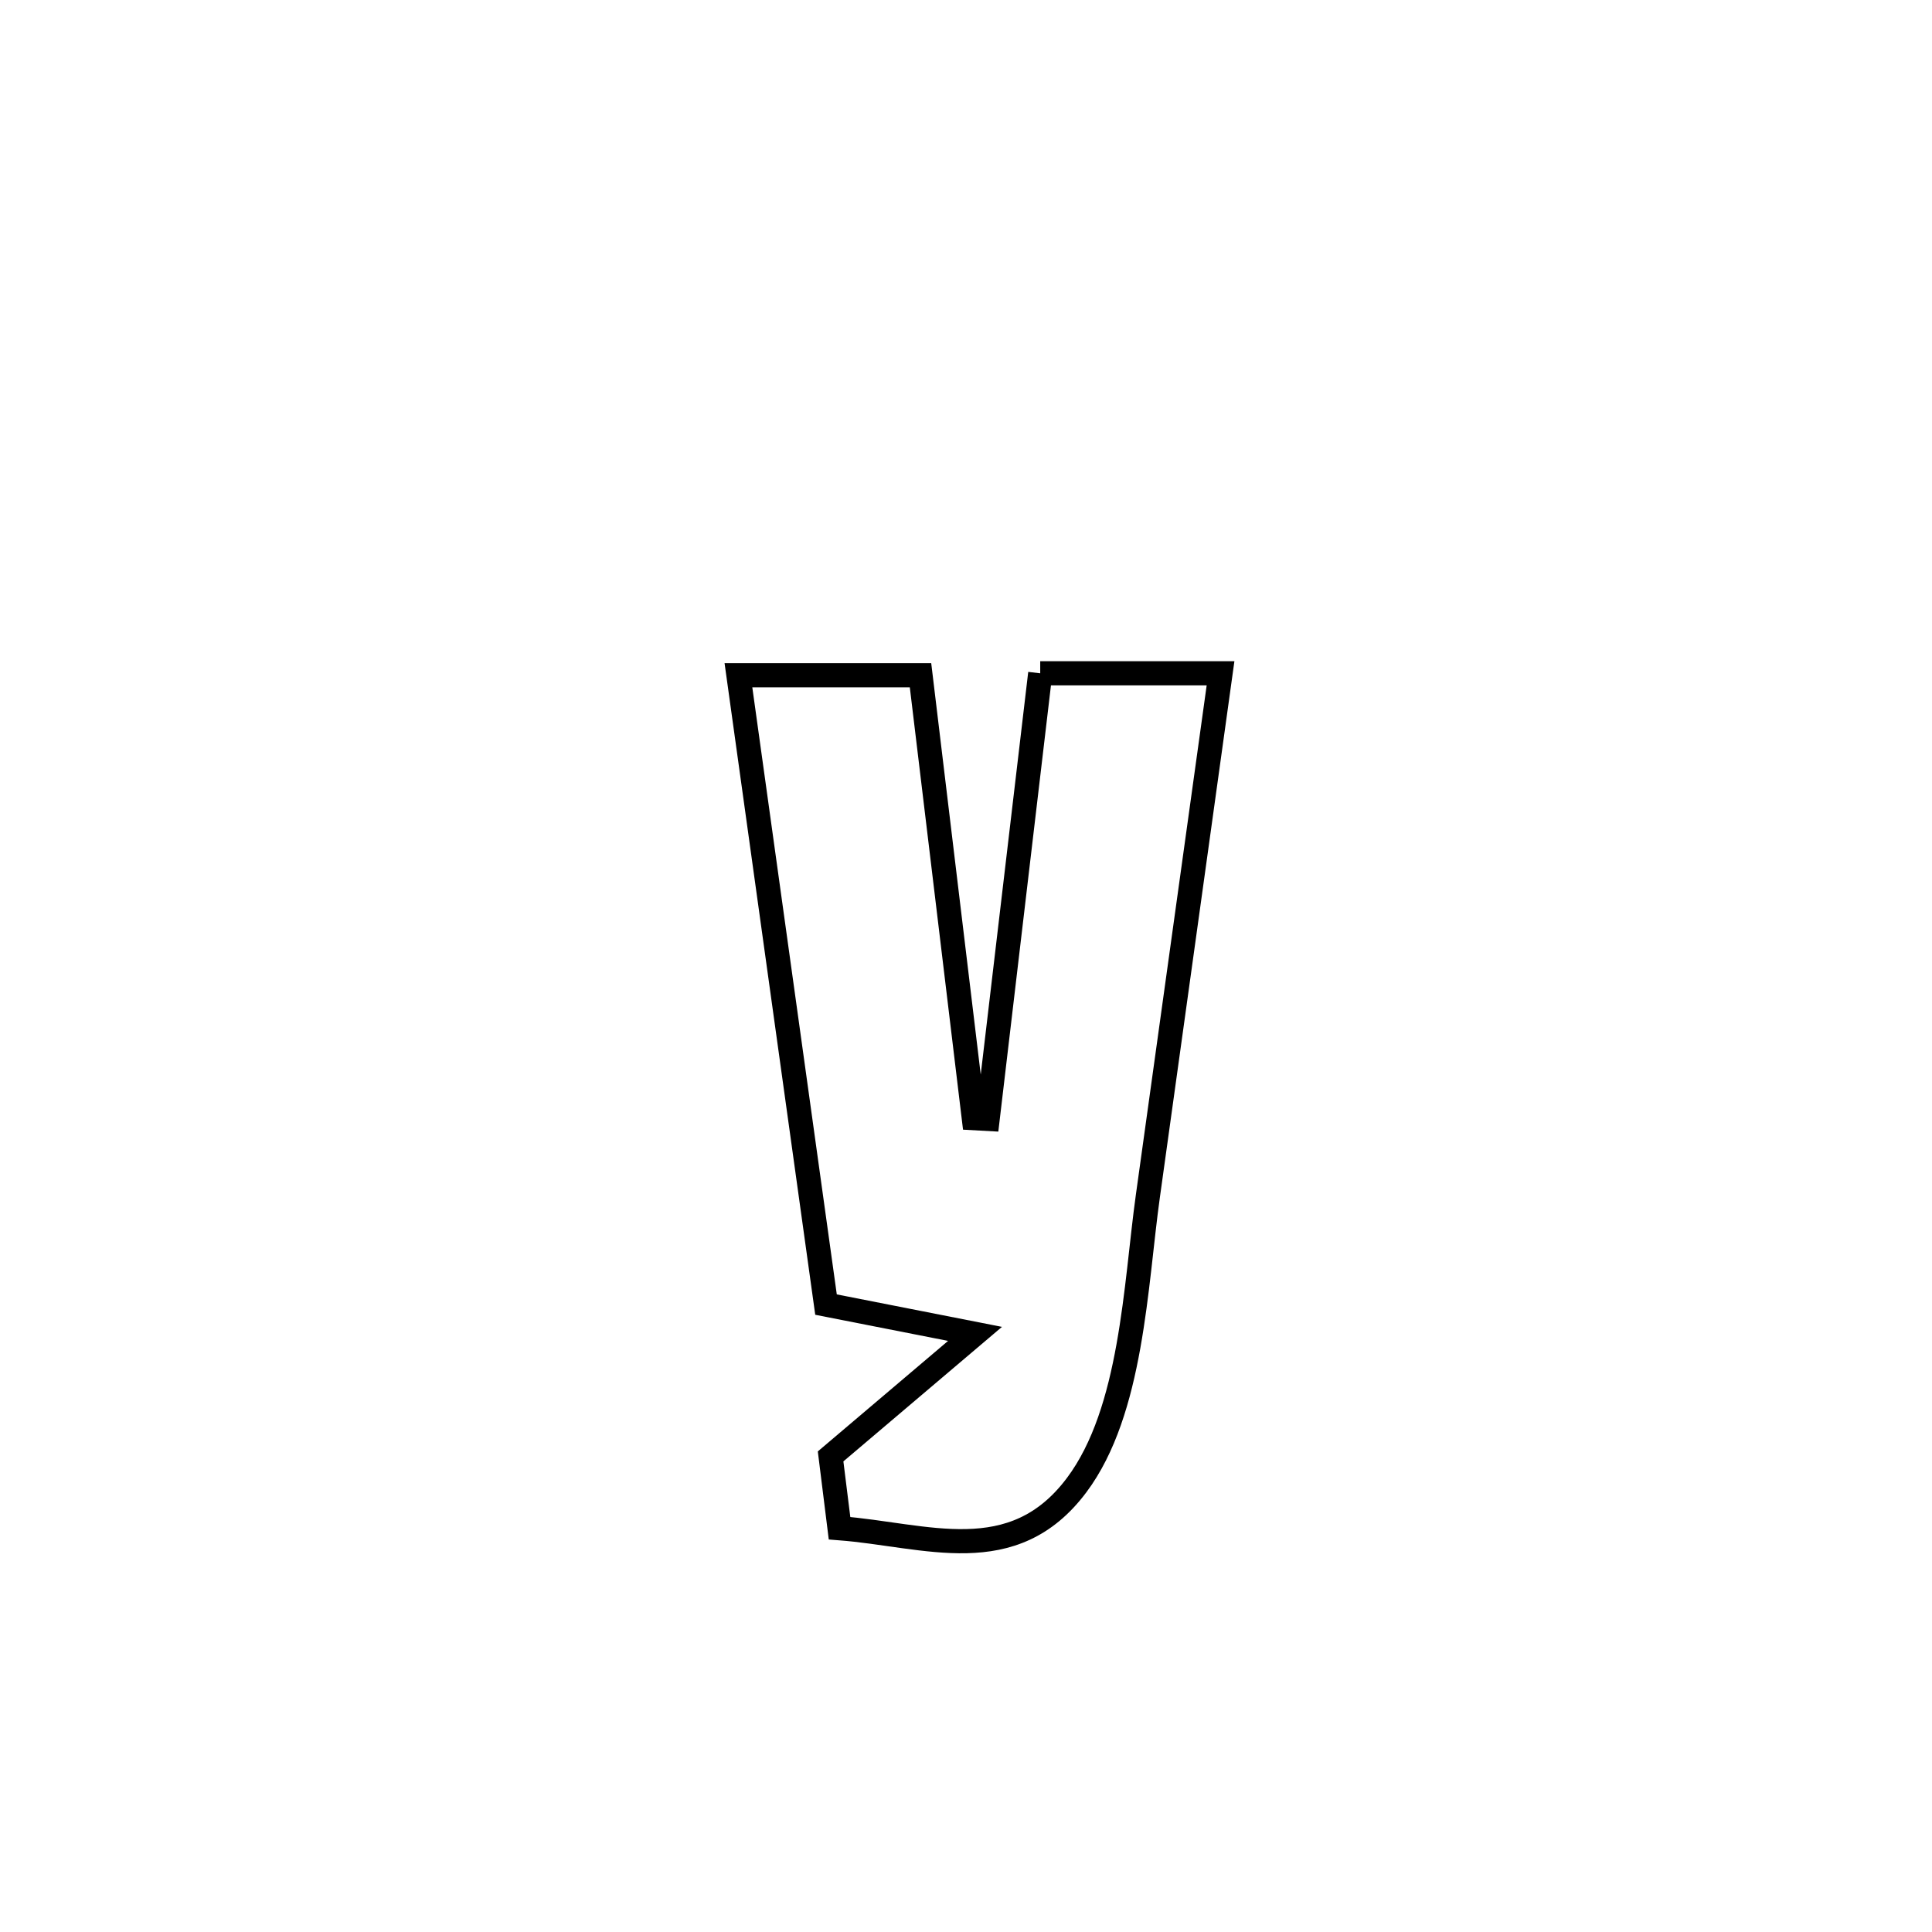<svg xmlns="http://www.w3.org/2000/svg" viewBox="0.0 0.0 24.0 24.0" height="200px" width="200px"><path fill="none" stroke="black" stroke-width=".3" stroke-opacity="1.0"  filling="0" d="M12.922 8.364 L12.922 8.364 C13.507 8.364 14.588 8.364 15.162 8.364 L15.162 8.364 C14.862 10.53 14.559 12.695 14.259 14.86 C14.105 15.965 14.064 17.527 13.375 18.448 C12.582 19.508 11.504 19.067 10.429 18.984 L10.429 18.984 C10.392 18.686 10.355 18.389 10.318 18.092 L10.318 18.092 C10.916 17.585 11.514 17.077 12.112 16.57 L12.112 16.57 C11.495 16.449 10.878 16.327 10.261 16.206 L10.261 16.206 C10.08 14.903 9.899 13.6 9.717 12.297 C9.536 10.994 9.354 9.691 9.173 8.388 L9.173 8.388 C9.927 8.388 10.681 8.388 11.435 8.388 L11.435 8.388 C11.656 10.222 11.877 12.056 12.097 13.89 L12.097 13.89 C12.154 13.893 12.212 13.897 12.269 13.9 L12.269 13.9 C12.487 12.055 12.704 10.209 12.922 8.364 L12.922 8.364"></path></svg>